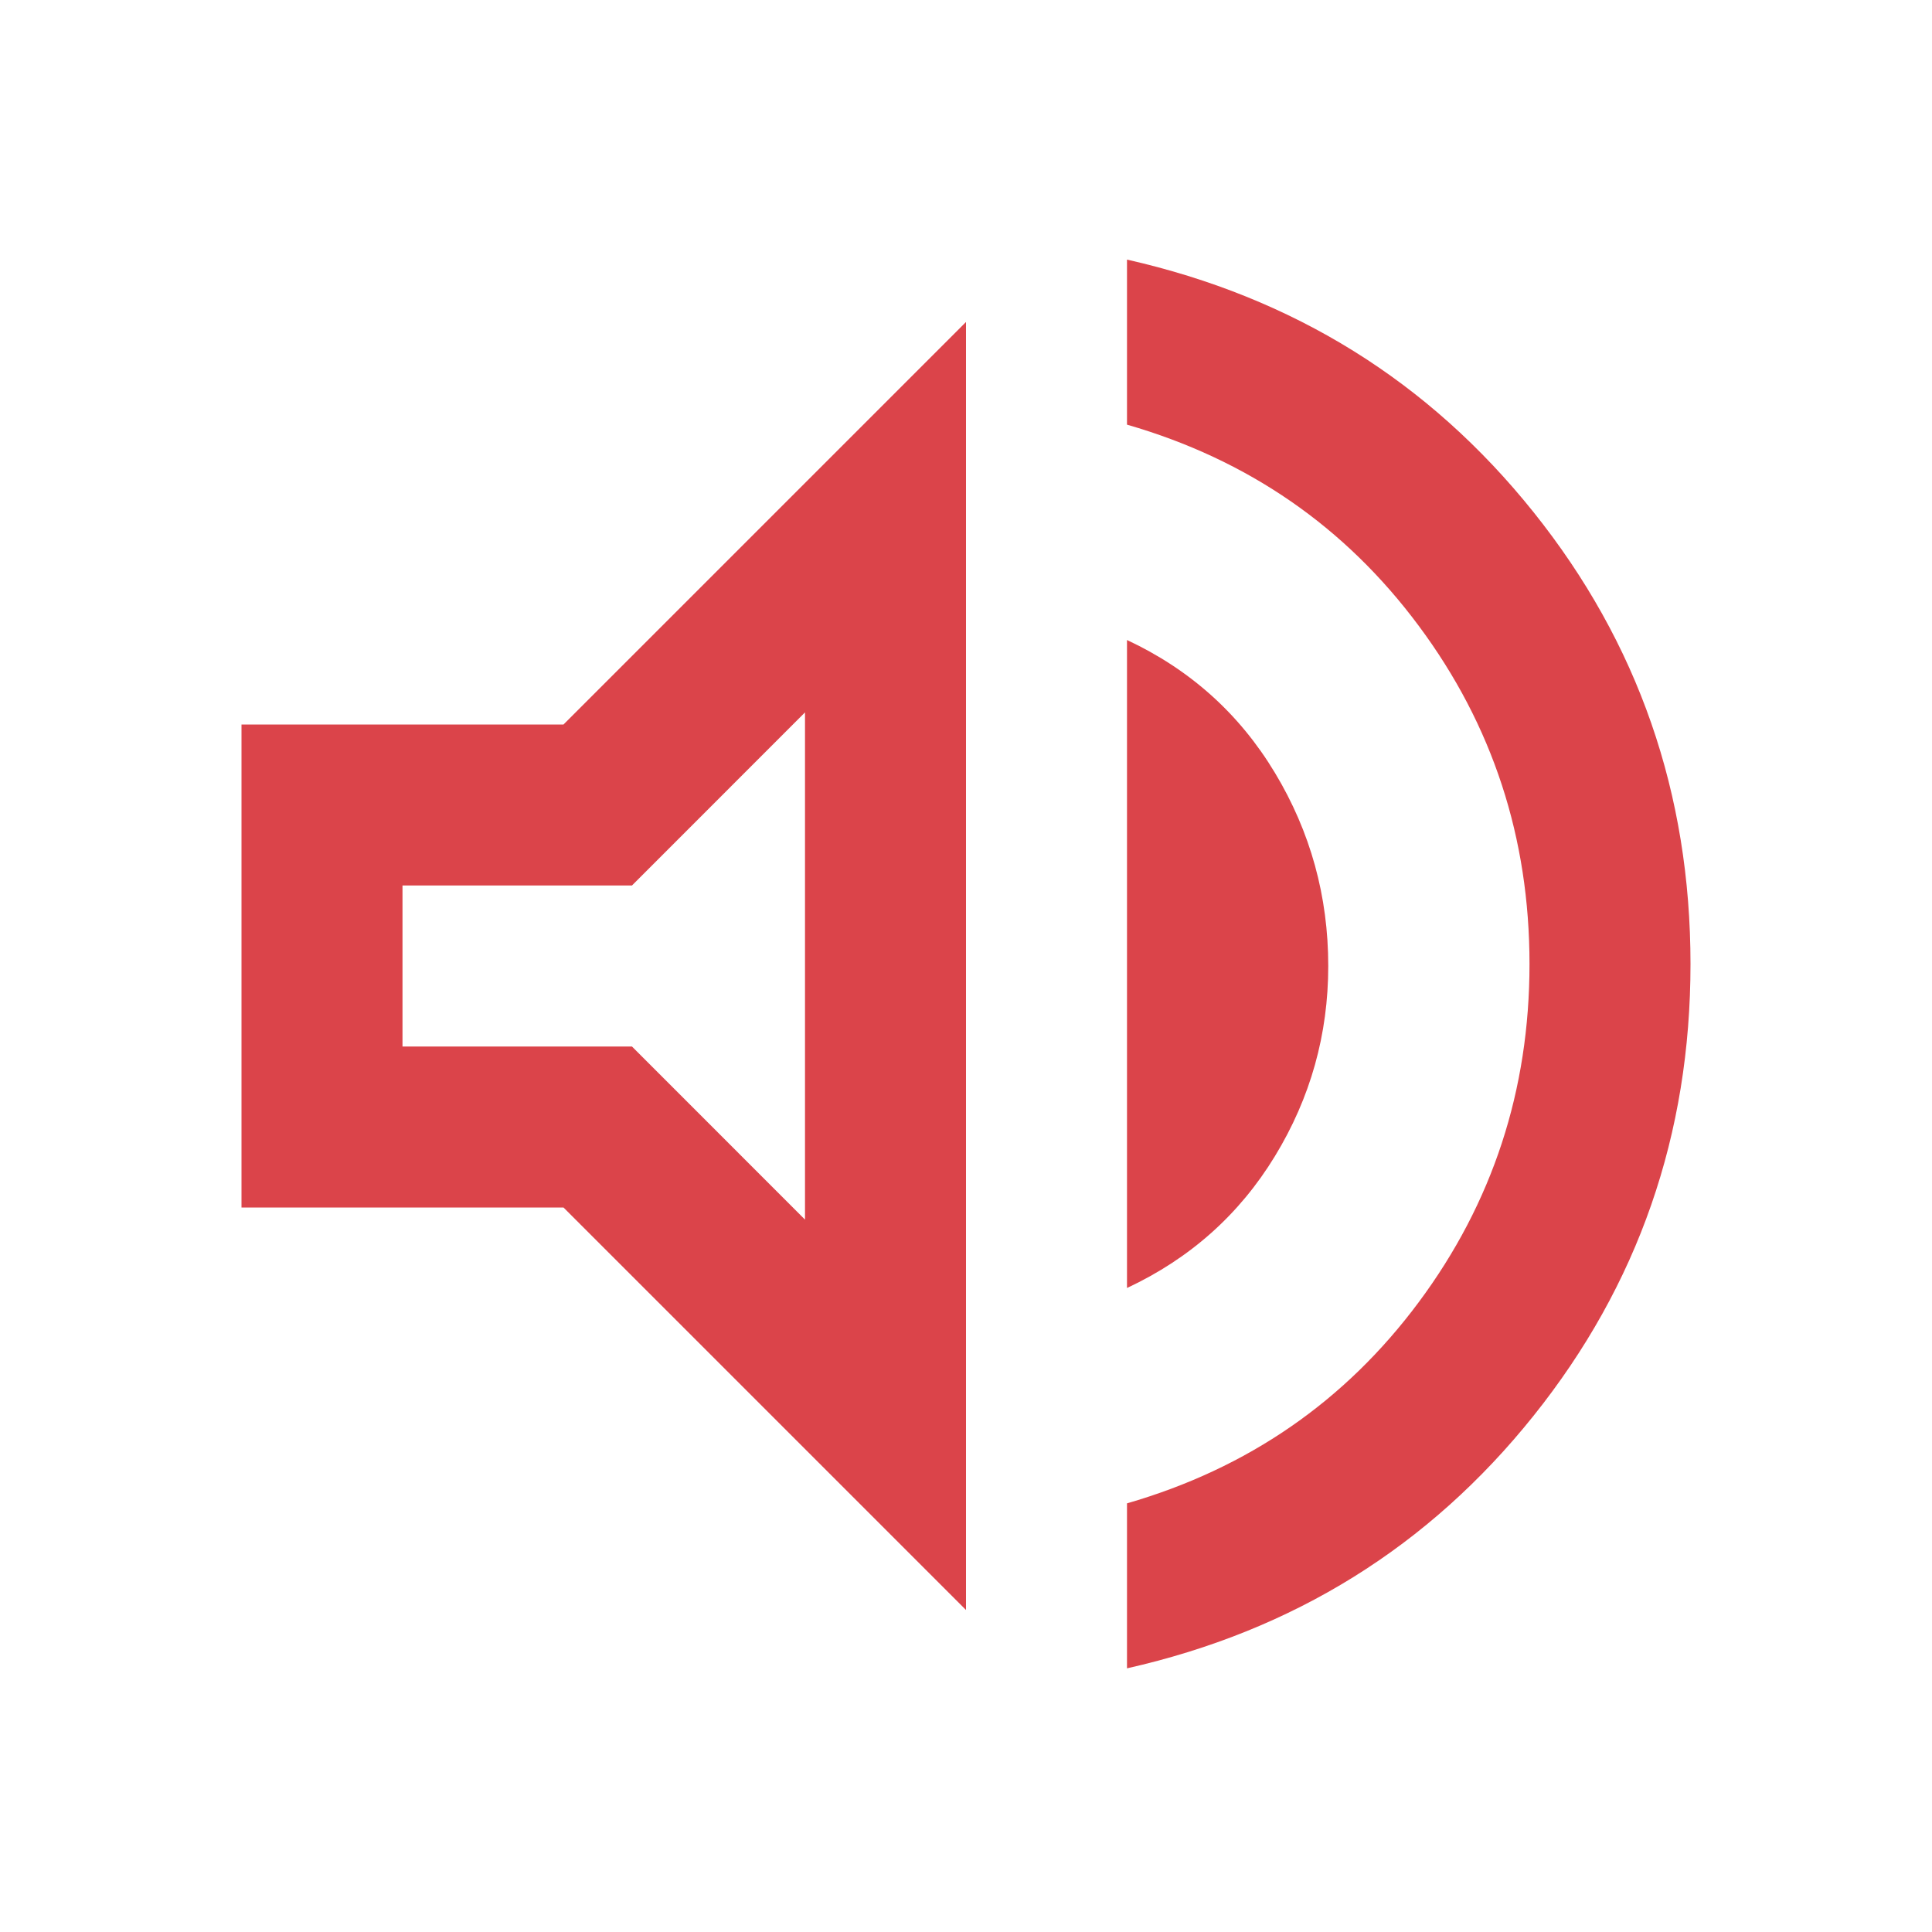 <svg width="30" height="30" viewBox="0 0 30 30" fill="none" xmlns="http://www.w3.org/2000/svg">
<mask id="mask0_82_24646" style="mask-type:alpha" maskUnits="userSpaceOnUse" x="0" y="0" width="30" height="30">
<rect width="30" height="30" fill="#D9D9D9"/>
</mask>
<g mask="url(#mask0_82_24646)">
<path d="M17.5 25.906V23.344C19.375 22.802 20.886 21.76 22.031 20.219C23.177 18.677 23.75 16.927 23.75 14.969C23.75 13.01 23.177 11.26 22.031 9.719C20.886 8.177 19.375 7.135 17.5 6.594V4.031C20.084 4.615 22.188 5.922 23.813 7.953C25.438 9.984 26.25 12.323 26.25 14.969C26.25 17.615 25.438 19.953 23.813 21.984C22.188 24.016 20.084 25.323 17.5 25.906ZM3.75 18.75V11.25H8.75L15 5V25L8.75 18.75H3.75ZM17.5 20V9.938C18.479 10.396 19.245 11.083 19.797 12C20.349 12.917 20.625 13.917 20.625 15C20.625 16.062 20.349 17.047 19.797 17.953C19.245 18.859 18.479 19.542 17.5 20ZM12.5 11.062L9.813 13.75H6.25V16.25H9.813L12.5 18.938V11.062Z" fill="#DB444A"/>
</g>
</svg>
